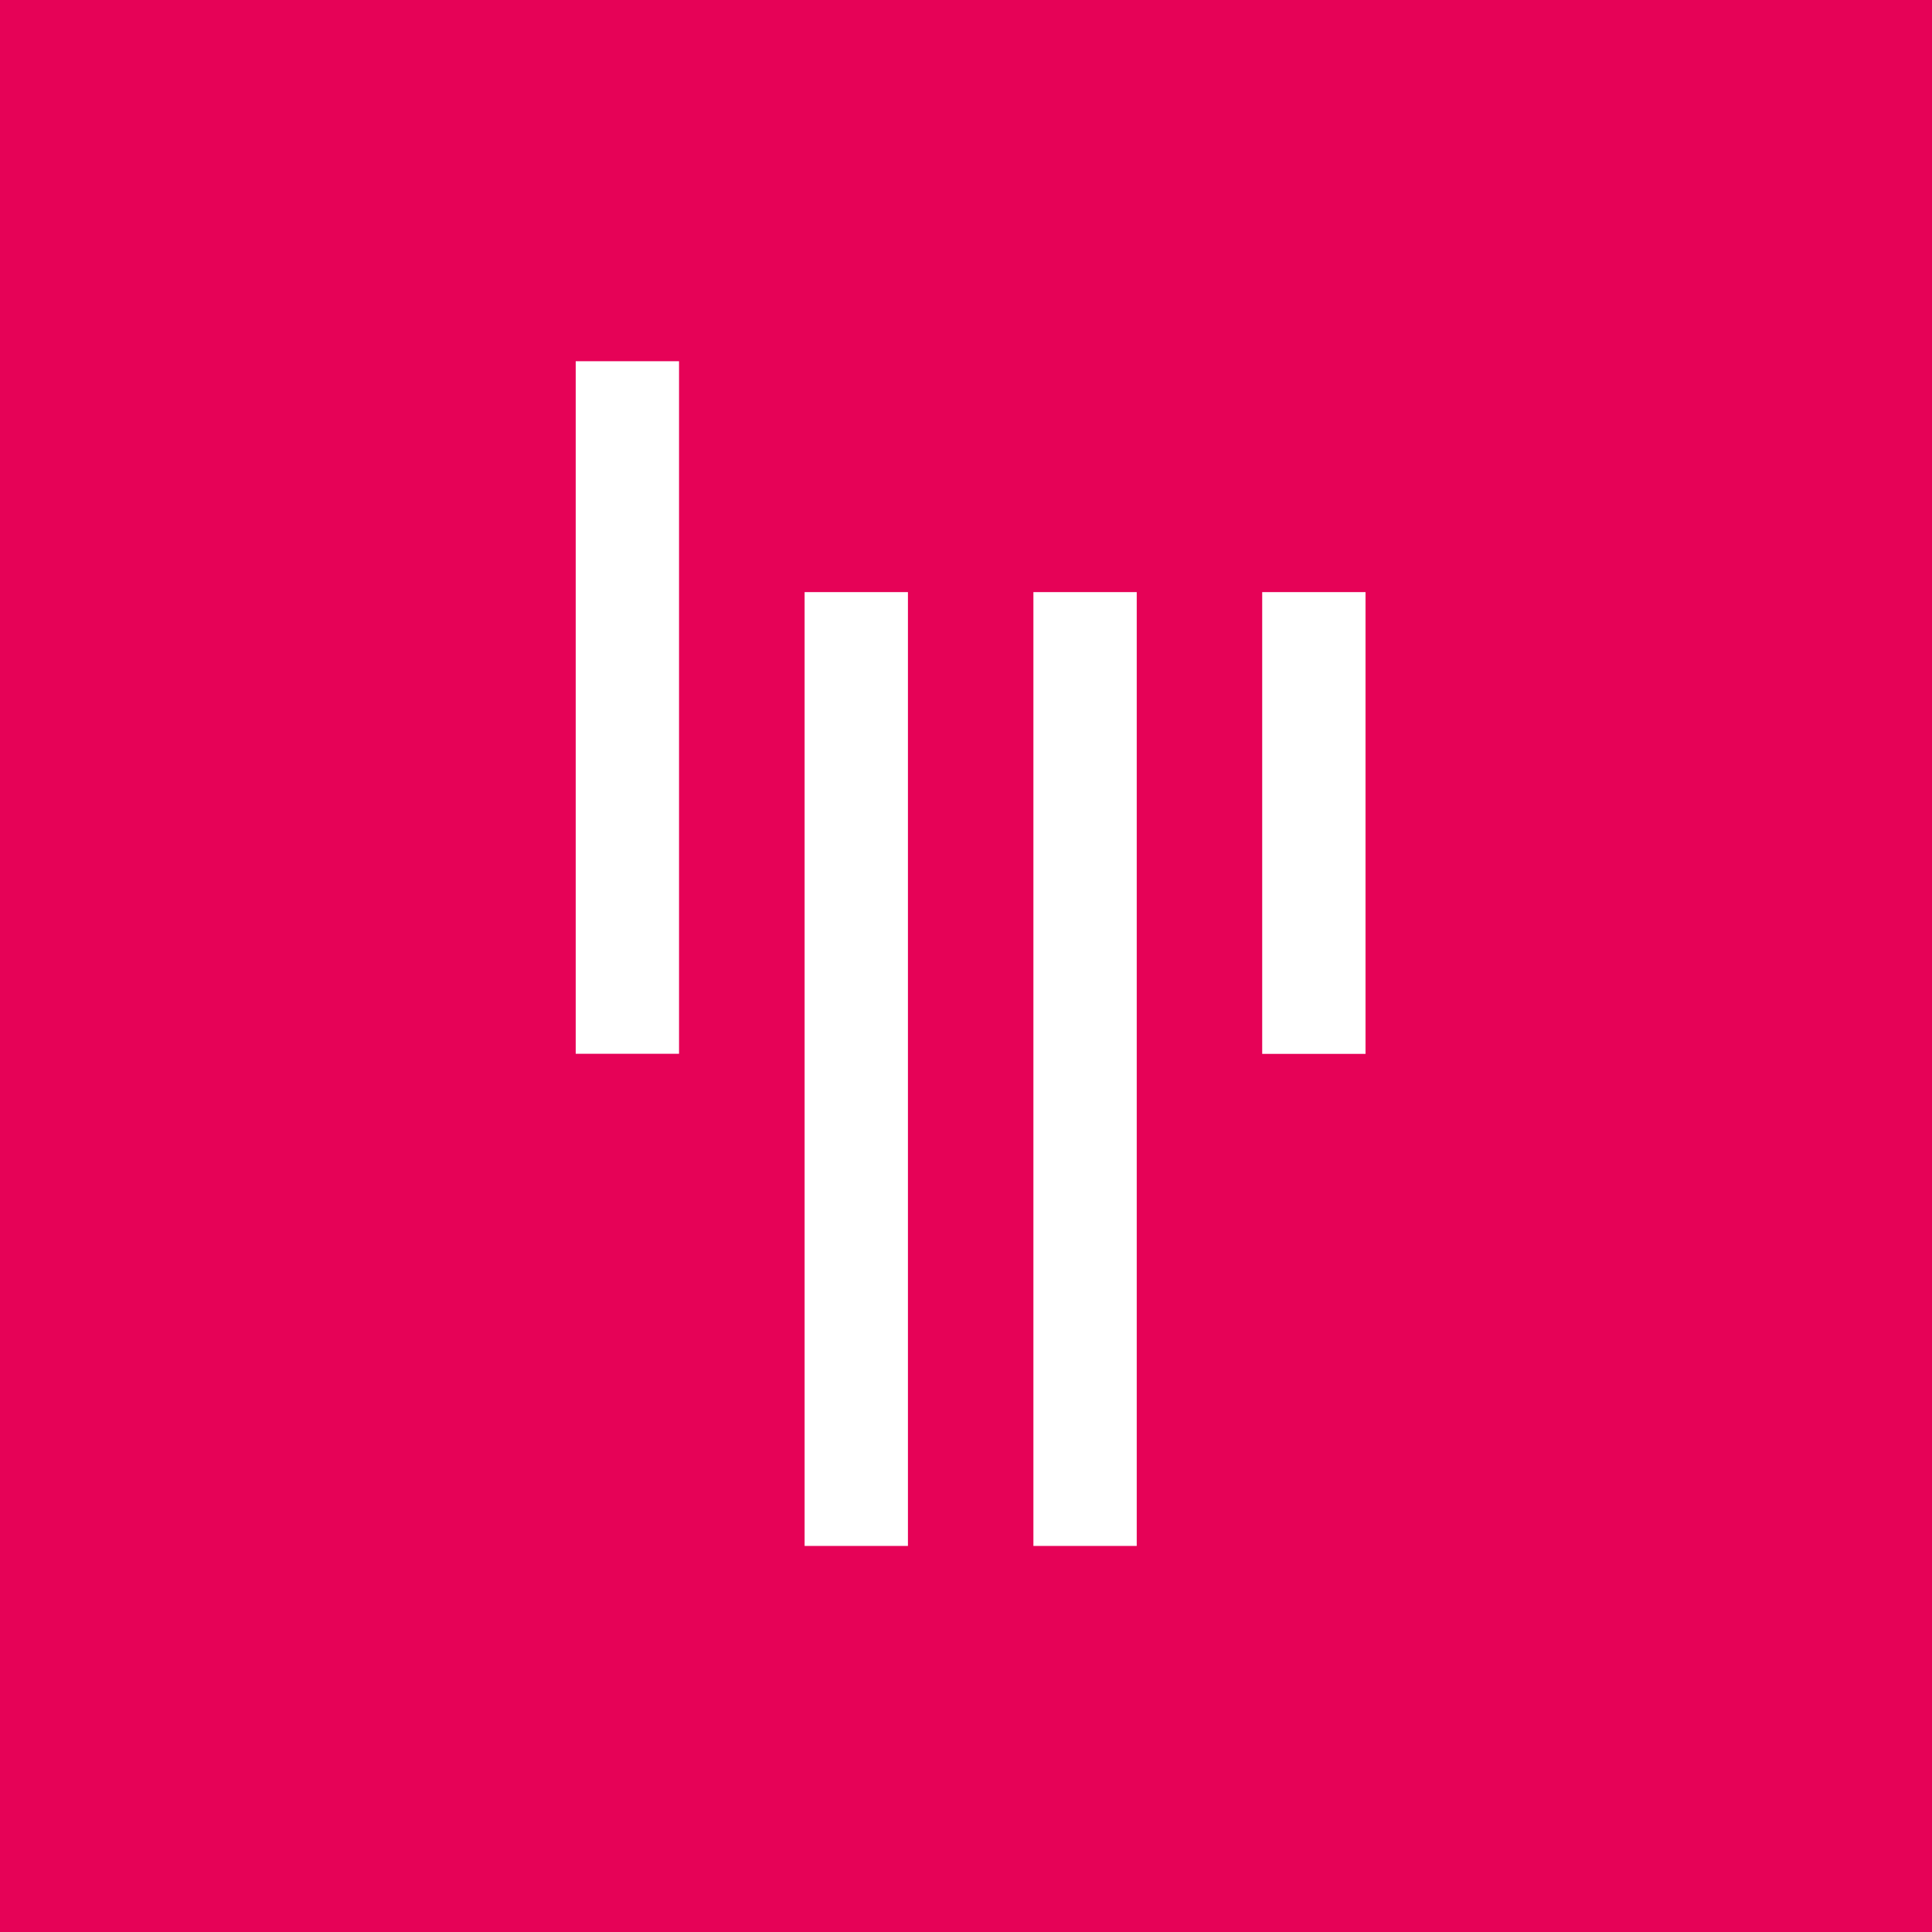 <svg alt="Gitter Logo" xmlns="http://www.w3.org/2000/svg" width="19.447" height="19.447" viewBox="0 0 19.447 19.447">
  <g id="Group_40" data-name="Group 40" transform="translate(-1612 -405)">
    <rect id="Rectangle_19" data-name="Rectangle 19" width="19.447" height="19.447" transform="translate(1612 405)" fill="#e60257"/>
    <g id="gitter" transform="translate(1617.795 408.636)">
      <g id="Group_33" data-name="Group 33" transform="translate(0 0)">
        <rect id="Rectangle_15" data-name="Rectangle 15" width="1.04" height="9.601" transform="translate(2.304 2.324)" fill="#fff"/>
        <rect id="Rectangle_16" data-name="Rectangle 16" width="1.04" height="9.601" transform="translate(4.607 2.324)" fill="#fff"/>
        <rect id="Rectangle_17" data-name="Rectangle 17" width="1.04" height="4.648" transform="translate(6.91 2.324)" fill="#fff"/>
        <rect id="Rectangle_18" data-name="Rectangle 18" width="1.04" height="6.971" transform="translate(0 0)" fill="#fff"/>
      </g>
    </g>
  </g>
</svg>
